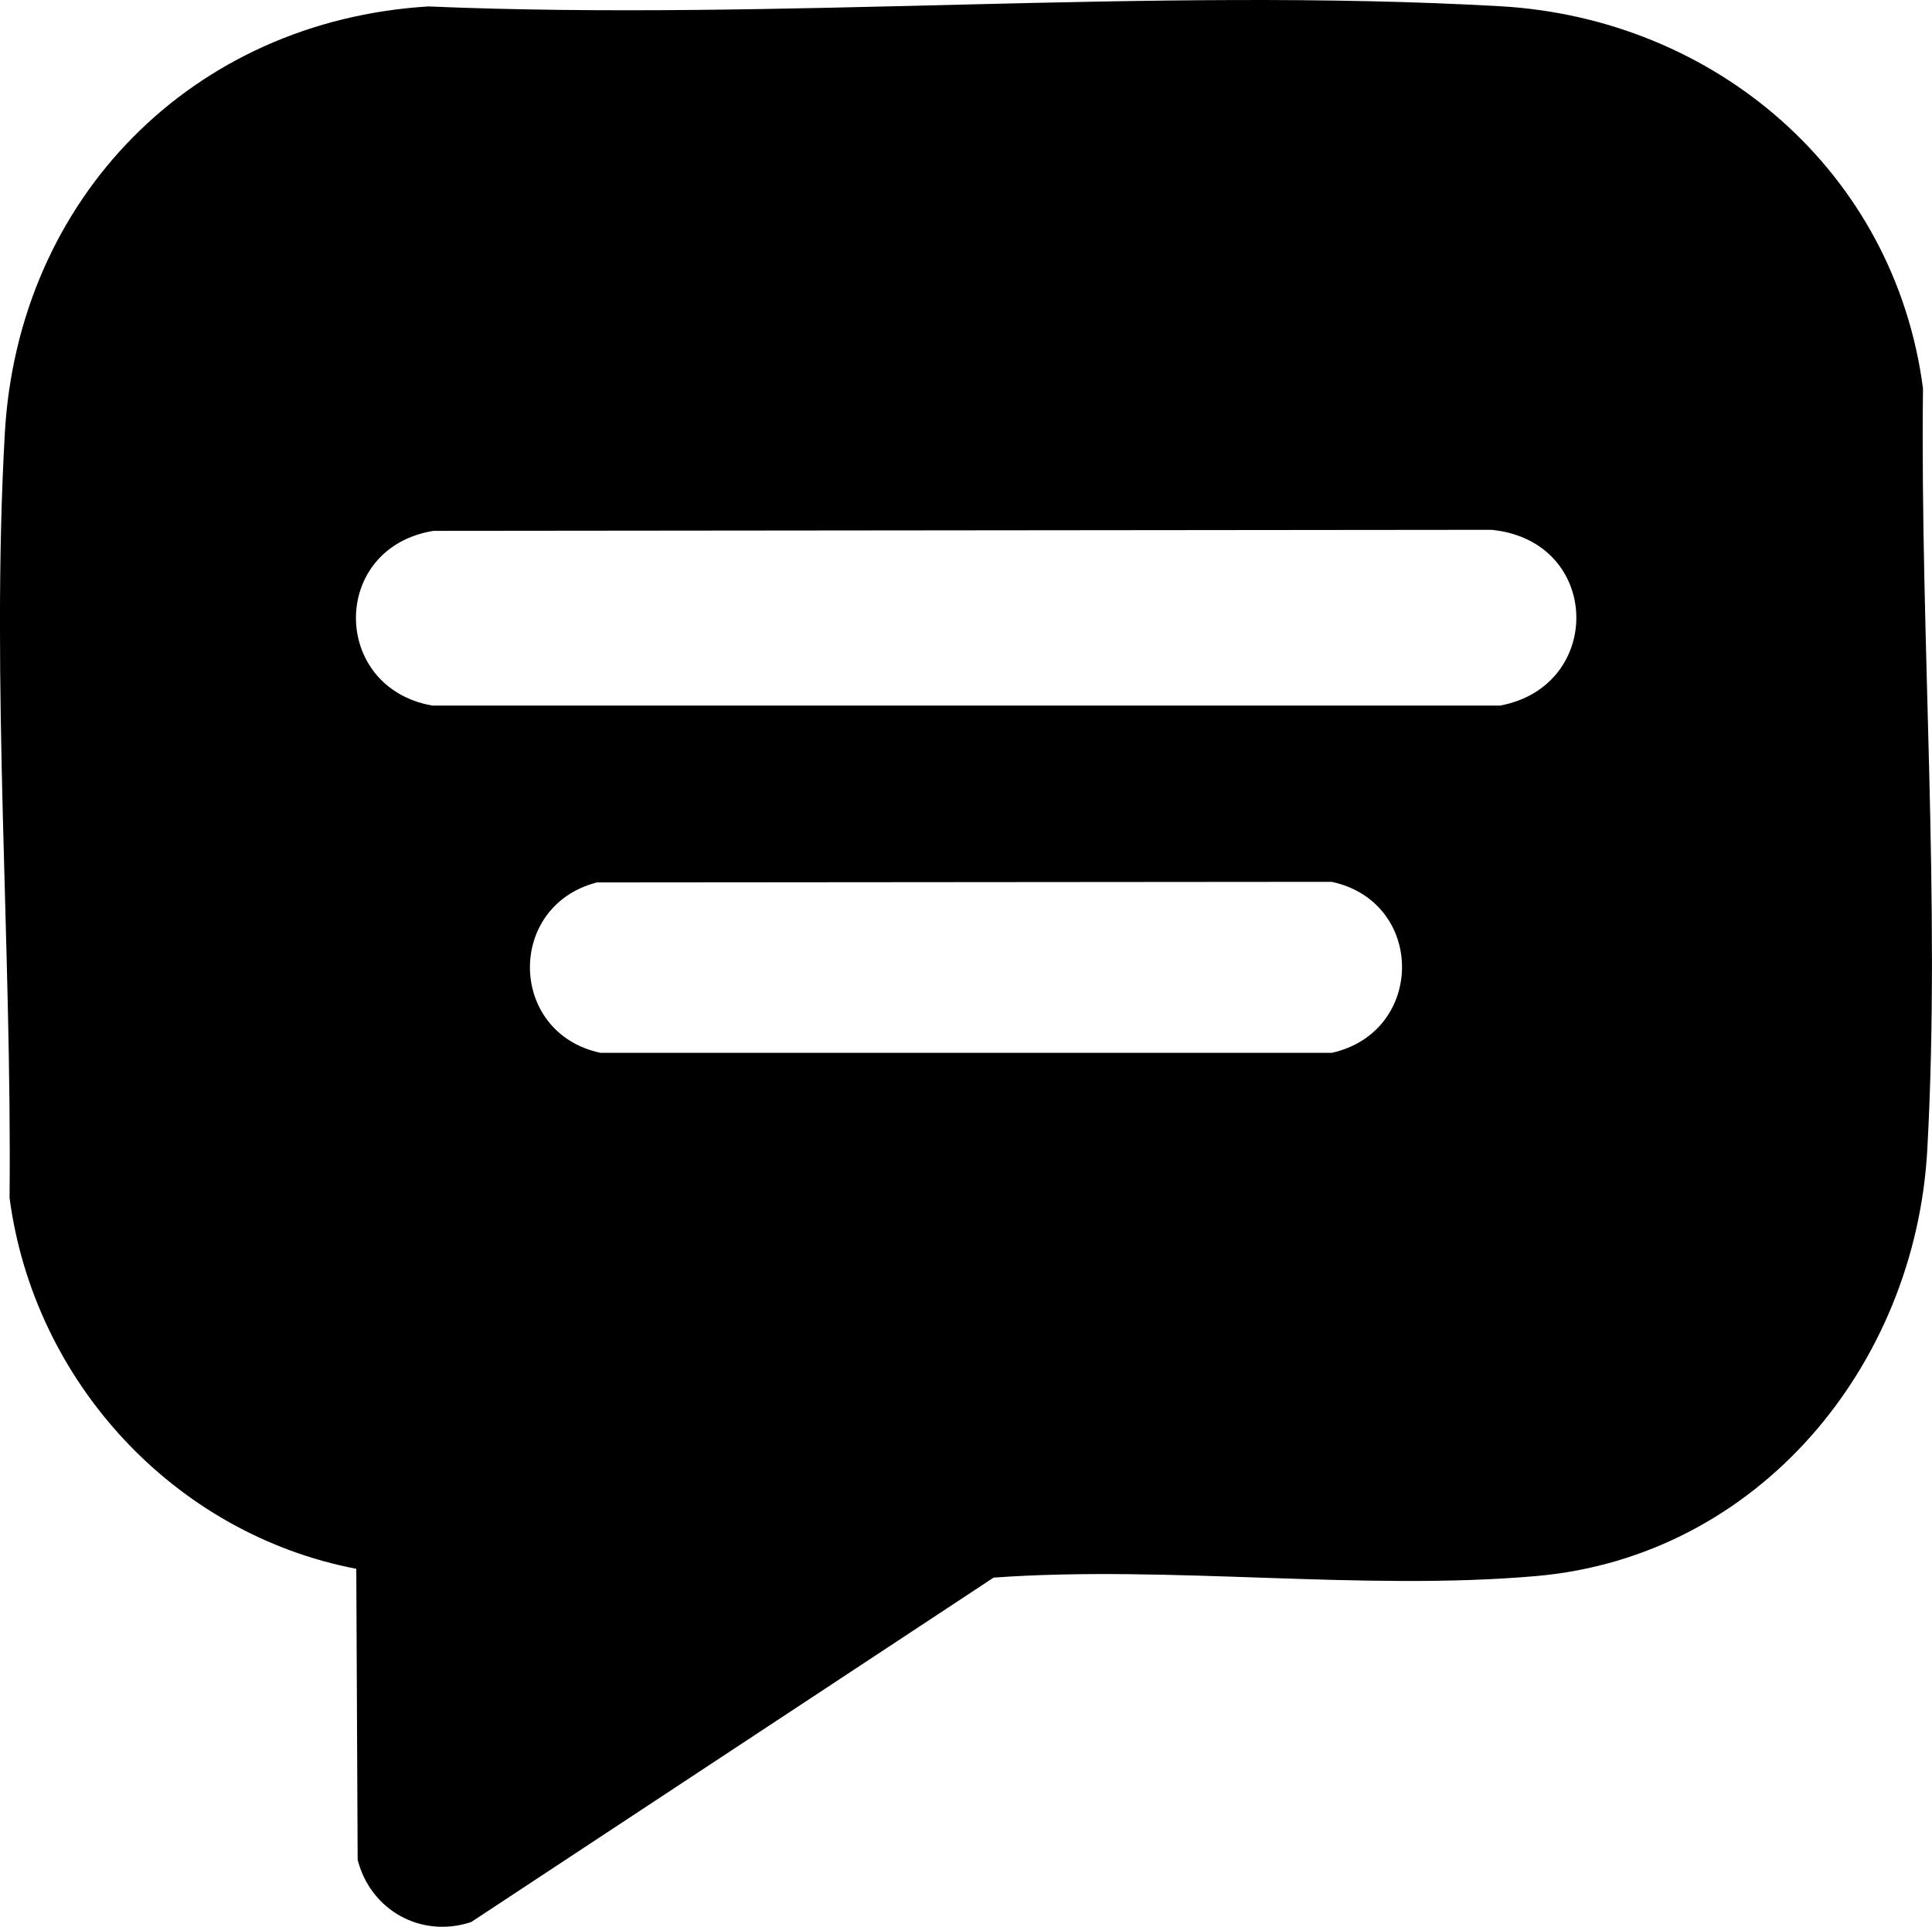 <?xml version="1.0" encoding="UTF-8"?>
<svg id="Layer_2" data-name="Layer 2" xmlns="http://www.w3.org/2000/svg" viewBox="0 0 353.61 352.71">
    <defs>
    <style>
      .cls-1 {
        fill:rgb(0, 255, 106);
      }
    </style>
  </defs>
  <g id="Layer_1-2" data-name="Layer 1">
    <path d="M351.97,71.17C346.82,31.5,313.93,3.36,274.54,1.14c-64.14-3.61-131.65,2.77-196.14.04C35.22,3.82,3.31,36.27.88,79.36c-2.57,45.53,1.31,94.2.87,139.92,4.43,33.62,30.11,61.52,63.46,67.91l.25,53.27c2.39,9.28,11.64,14.41,20.77,11.4l95.63-63.06c32.19-2.31,67.45,2.51,99.28-.28,40.65-3.56,69.44-38.46,71.61-78.09,2.49-45.38-1.32-93.68-.79-139.25ZM243.75,192.73H109.89c-16.87-3.6-17.3-26.89-.64-31.19l134.49-.11c17.19,3.71,17.13,27.49,0,31.31ZM274.51,129.17H79.14c-18.62-3.28-18.76-28.91.2-31.99l193.67-.19c20.19,2.04,20.63,28.68,1.51,32.18Z"/>
  </g>

</svg>
